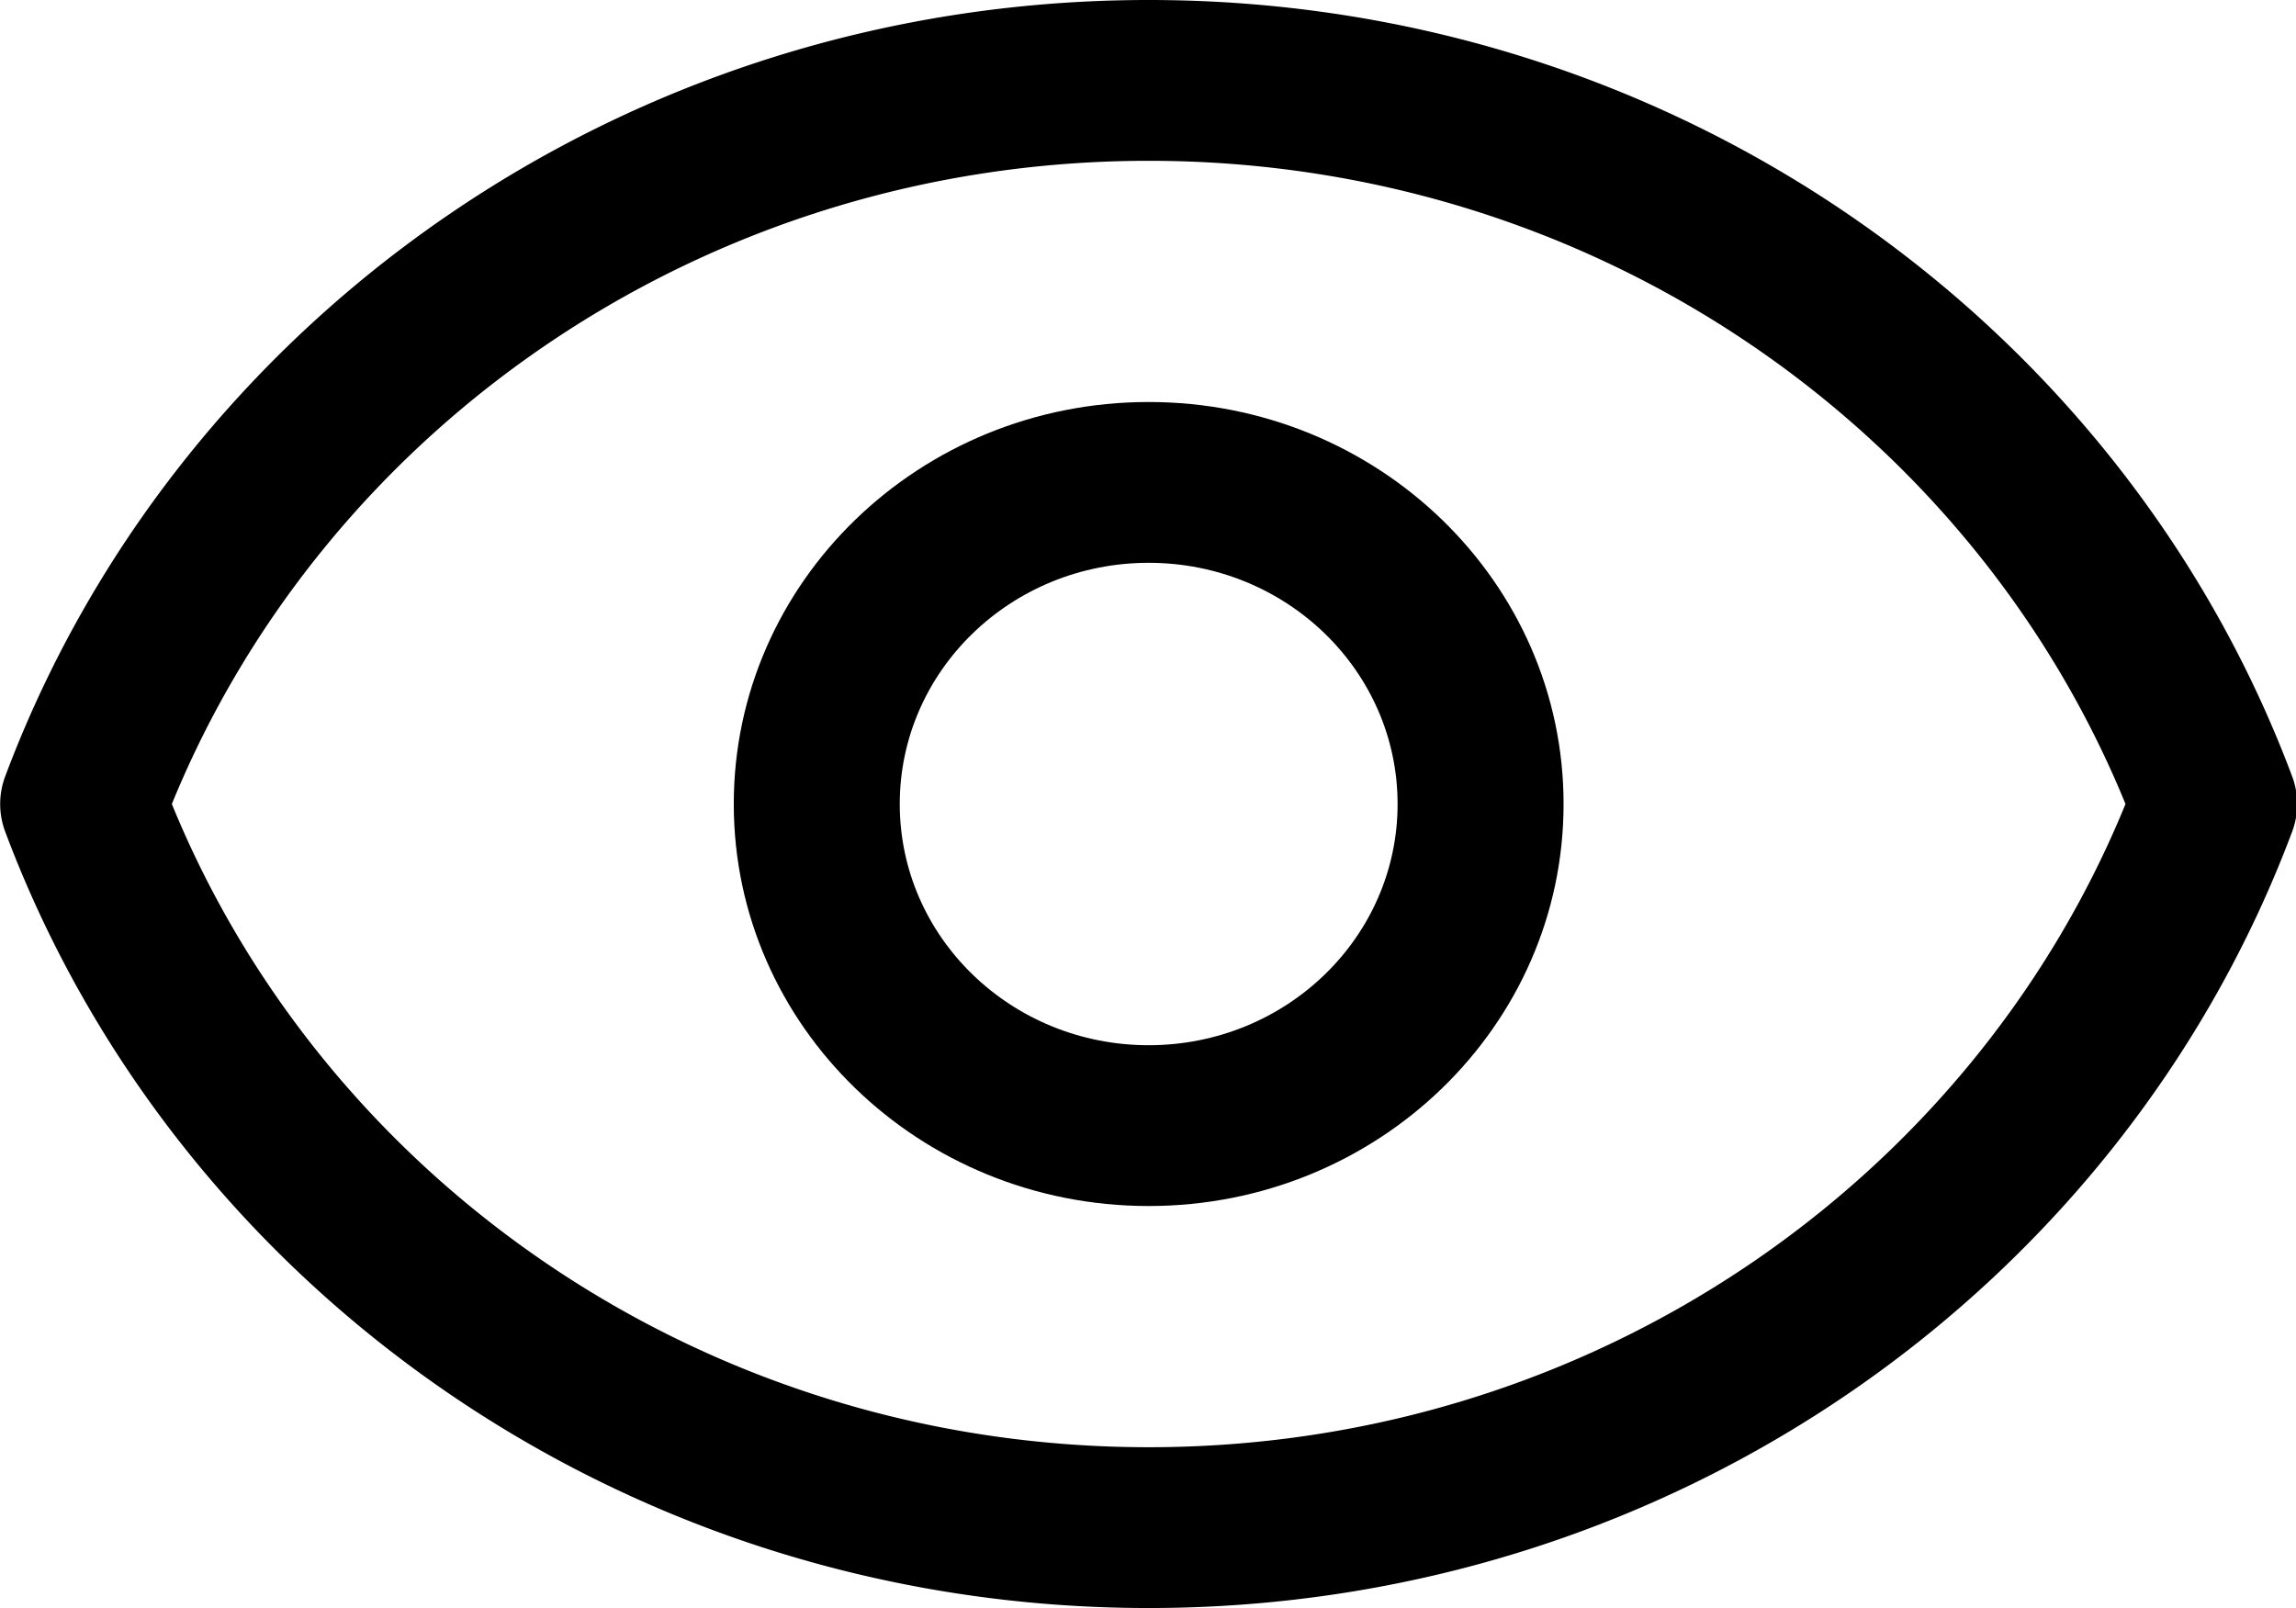 <svg t="1546828293012" class="icon" style="" viewBox="0 0 1462 1024" version="1.1" xmlns="http://www.w3.org/2000/svg" p-id="1039" xmlns:xlink="http://www.w3.org/1999/xlink" width="285.547" height="200"><defs><style type="text/css"></style></defs><path d="M731.429 0C396.507 0 111.323 205.97 3.291 494.446a50.103 50.103 0 0 0 0 35.109C111.323 818.03 396.507 1024 731.429 1024s620.105-205.97 728.137-494.446a50.103 50.103 0 0 0 0-35.109C1351.534 205.897 1066.35 0 731.429 0z m0 921.6c-282.405 0-523.995-169.691-622.007-409.6C207.433 272.091 449.097 102.4 731.429 102.4c282.405 0 523.995 169.691 622.007 409.6-98.011 239.909-339.602 409.6-622.007 409.6z" fill="#000000" p-id="1040"></path><path d="M731.429 256C585.509 256 467.237 370.615 467.237 512S585.509 768 731.429 768s264.192-114.615 264.192-256S877.349 256 731.429 256z m0 409.6c-87.552 0-158.501-68.754-158.501-153.6 0-84.846 70.949-153.6 158.501-153.6 87.552 0 158.501 68.754 158.501 153.6 0 84.846-70.949 153.6-158.501 153.6z" fill="#000000" p-id="1041"></path></svg>
